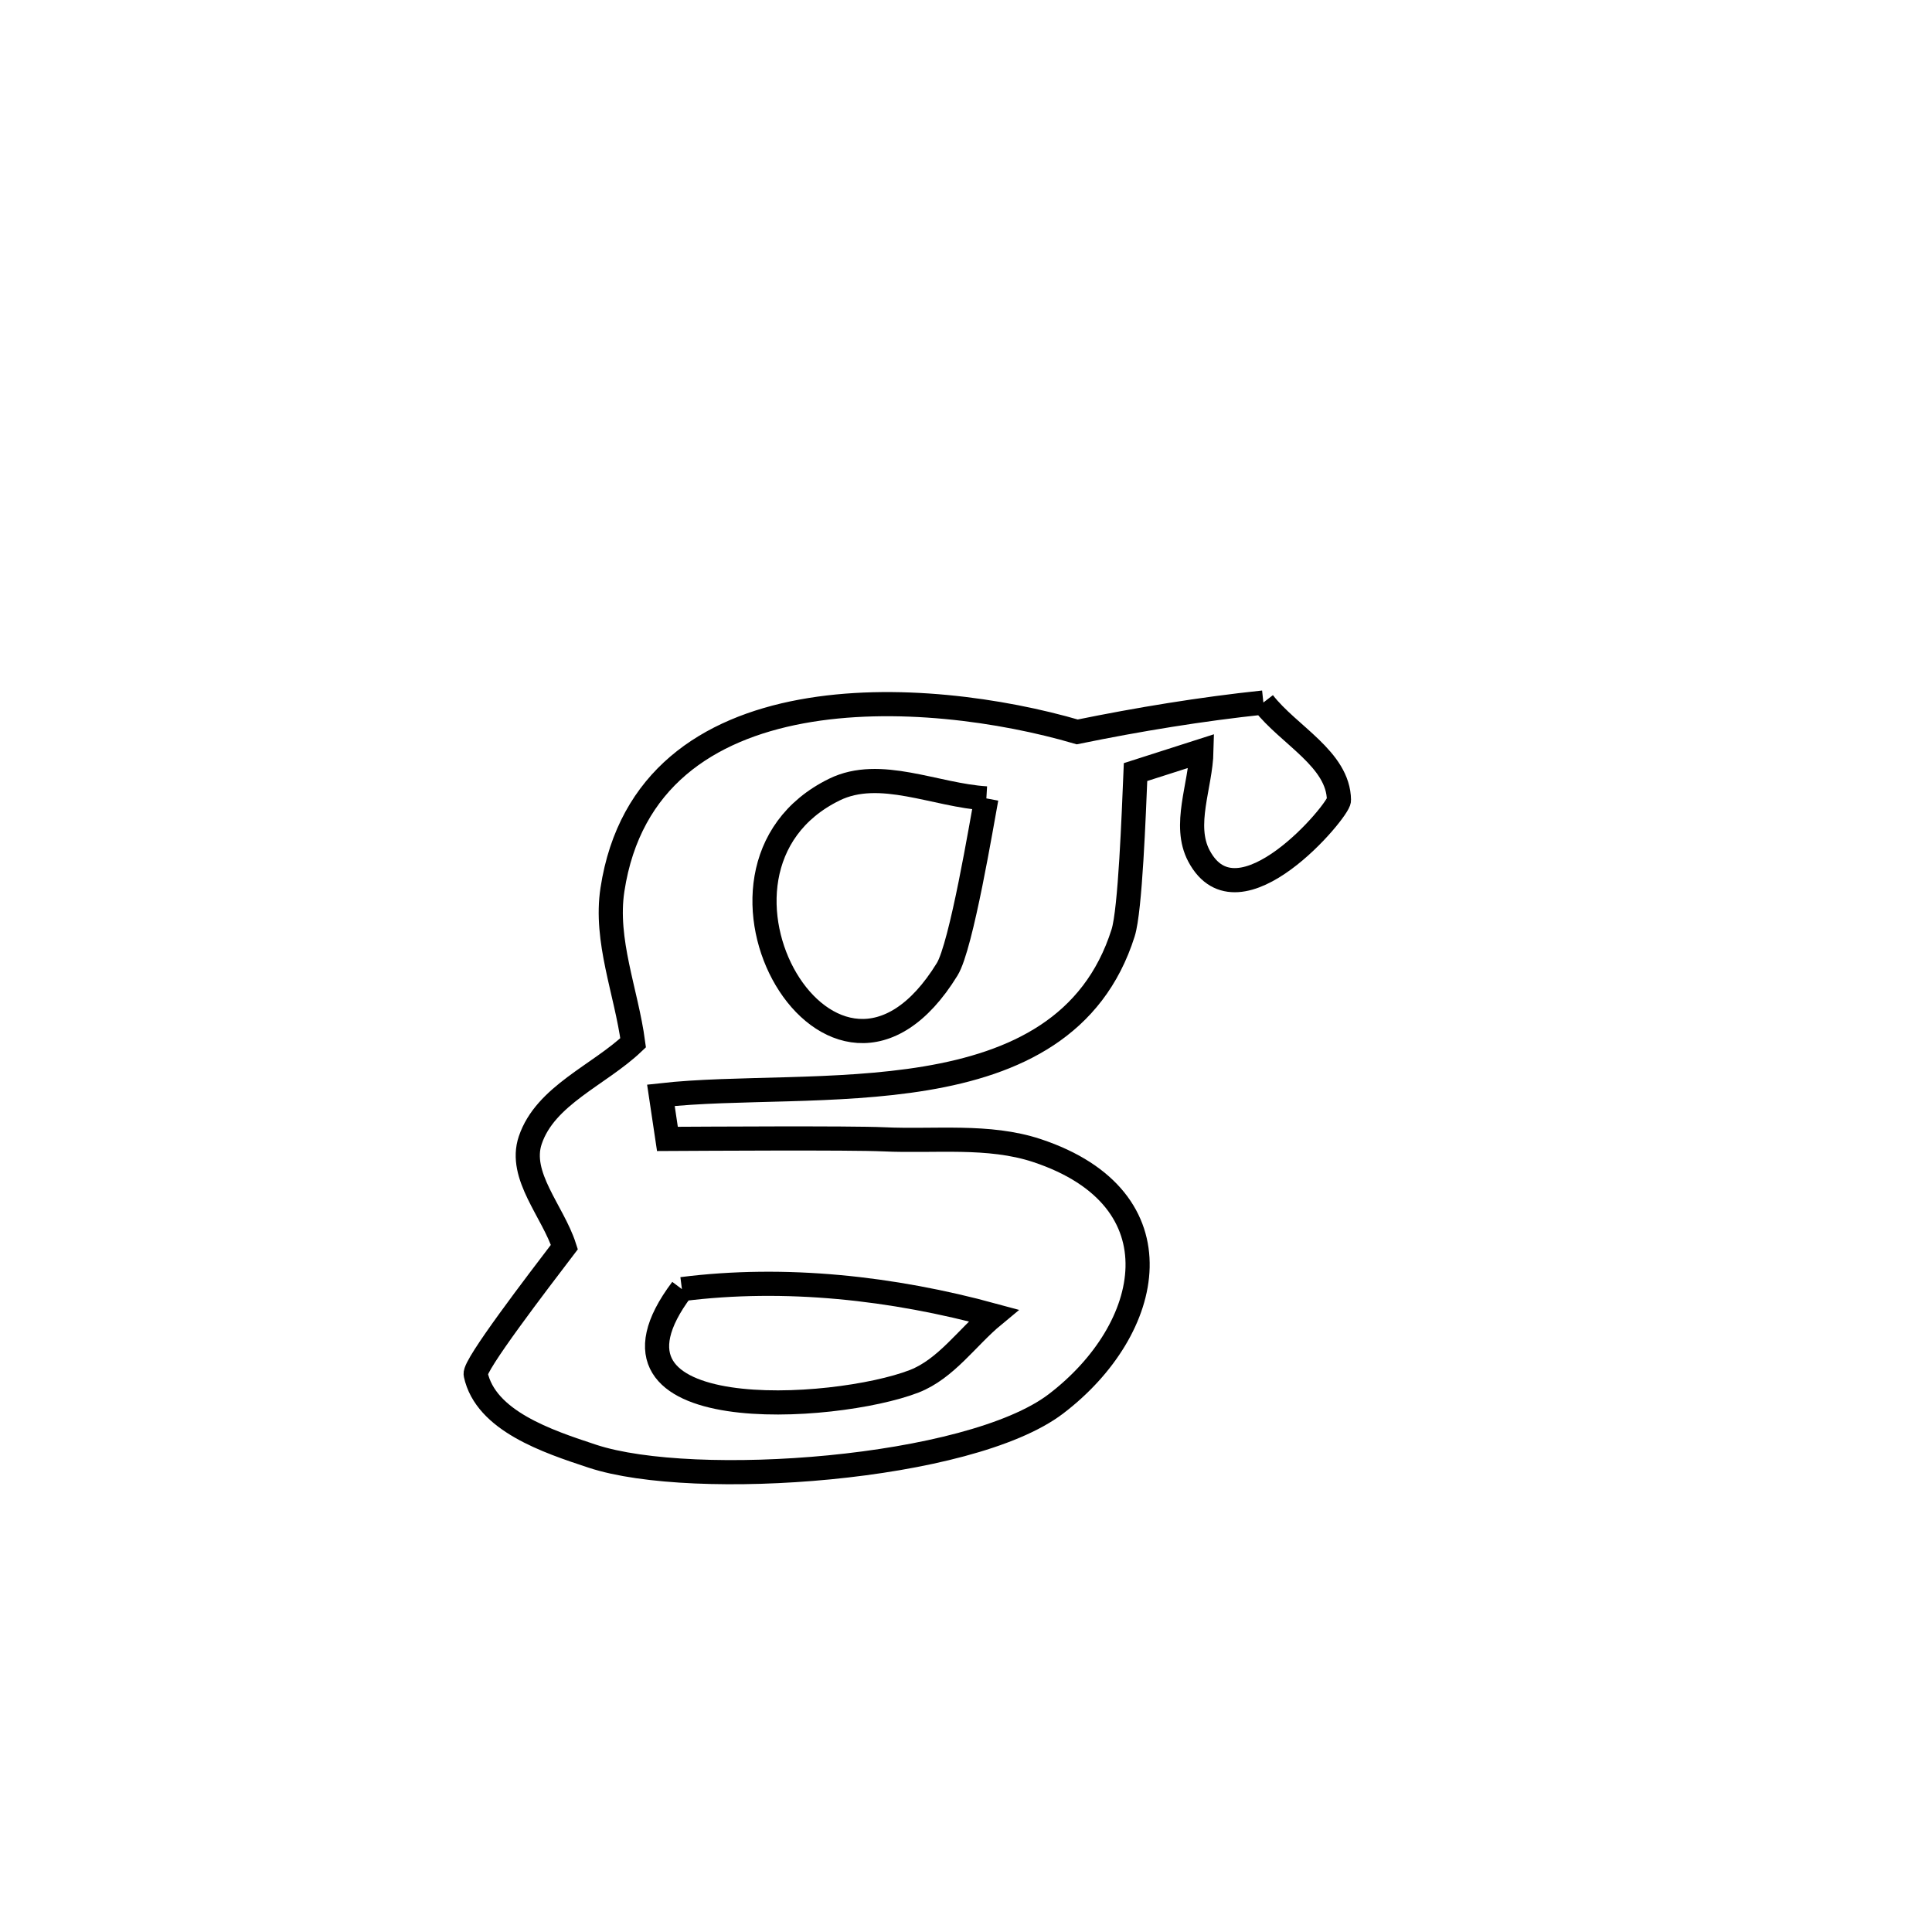 <svg xmlns="http://www.w3.org/2000/svg" viewBox="0.0 0.0 24.0 24.0" height="200px" width="200px"><path fill="none" stroke="black" stroke-width=".3" stroke-opacity="1.0"  filling="0" d="M15.694 8.727 L15.694 8.727 C16.007 9.132 16.627 9.429 16.633 9.94 C16.635 10.063 15.386 11.559 14.894 10.633 C14.69 10.249 14.915 9.764 14.925 9.329 L14.925 9.329 C14.652 9.417 14.379 9.504 14.106 9.591 L14.106 9.591 C14.084 10.114 14.041 11.307 13.952 11.588 C13.214 13.925 10.07 13.397 8.21 13.606 L8.21 13.606 C8.237 13.787 8.264 13.967 8.291 14.148 L8.291 14.148 C8.707 14.146 10.561 14.134 10.977 14.153 C11.613 14.183 12.278 14.093 12.882 14.293 C14.682 14.891 14.336 16.511 13.116 17.44 C12.038 18.26 8.617 18.504 7.36 18.09 C6.799 17.905 6.032 17.65 5.909 17.072 C5.886 16.961 6.676 15.931 7.011 15.491 L7.011 15.491 C6.869 15.049 6.438 14.604 6.587 14.164 C6.774 13.608 7.439 13.358 7.865 12.954 L7.865 12.954 C7.78 12.32 7.511 11.684 7.608 11.051 C8.027 8.307 11.523 8.548 13.382 9.092 L13.382 9.092 C14.146 8.936 14.918 8.809 15.694 8.727 L15.694 8.727"></path>
<path fill="none" stroke="black" stroke-width=".3" stroke-opacity="1.0"  filling="0" d="M12.253 9.918 L12.253 9.918 C12.198 10.211 11.943 11.754 11.766 12.041 C10.347 14.348 8.318 10.81 10.366 9.808 C10.932 9.531 11.624 9.881 12.253 9.918 L12.253 9.918"></path>
<path fill="none" stroke="black" stroke-width=".3" stroke-opacity="1.0"  filling="0" d="M8.471 16.014 L8.471 16.014 C9.755 15.851 11.092 16 12.342 16.341 L12.342 16.341 C12.013 16.613 11.754 17.004 11.356 17.159 C10.375 17.539 7.163 17.751 8.471 16.014 L8.471 16.014"></path></svg>